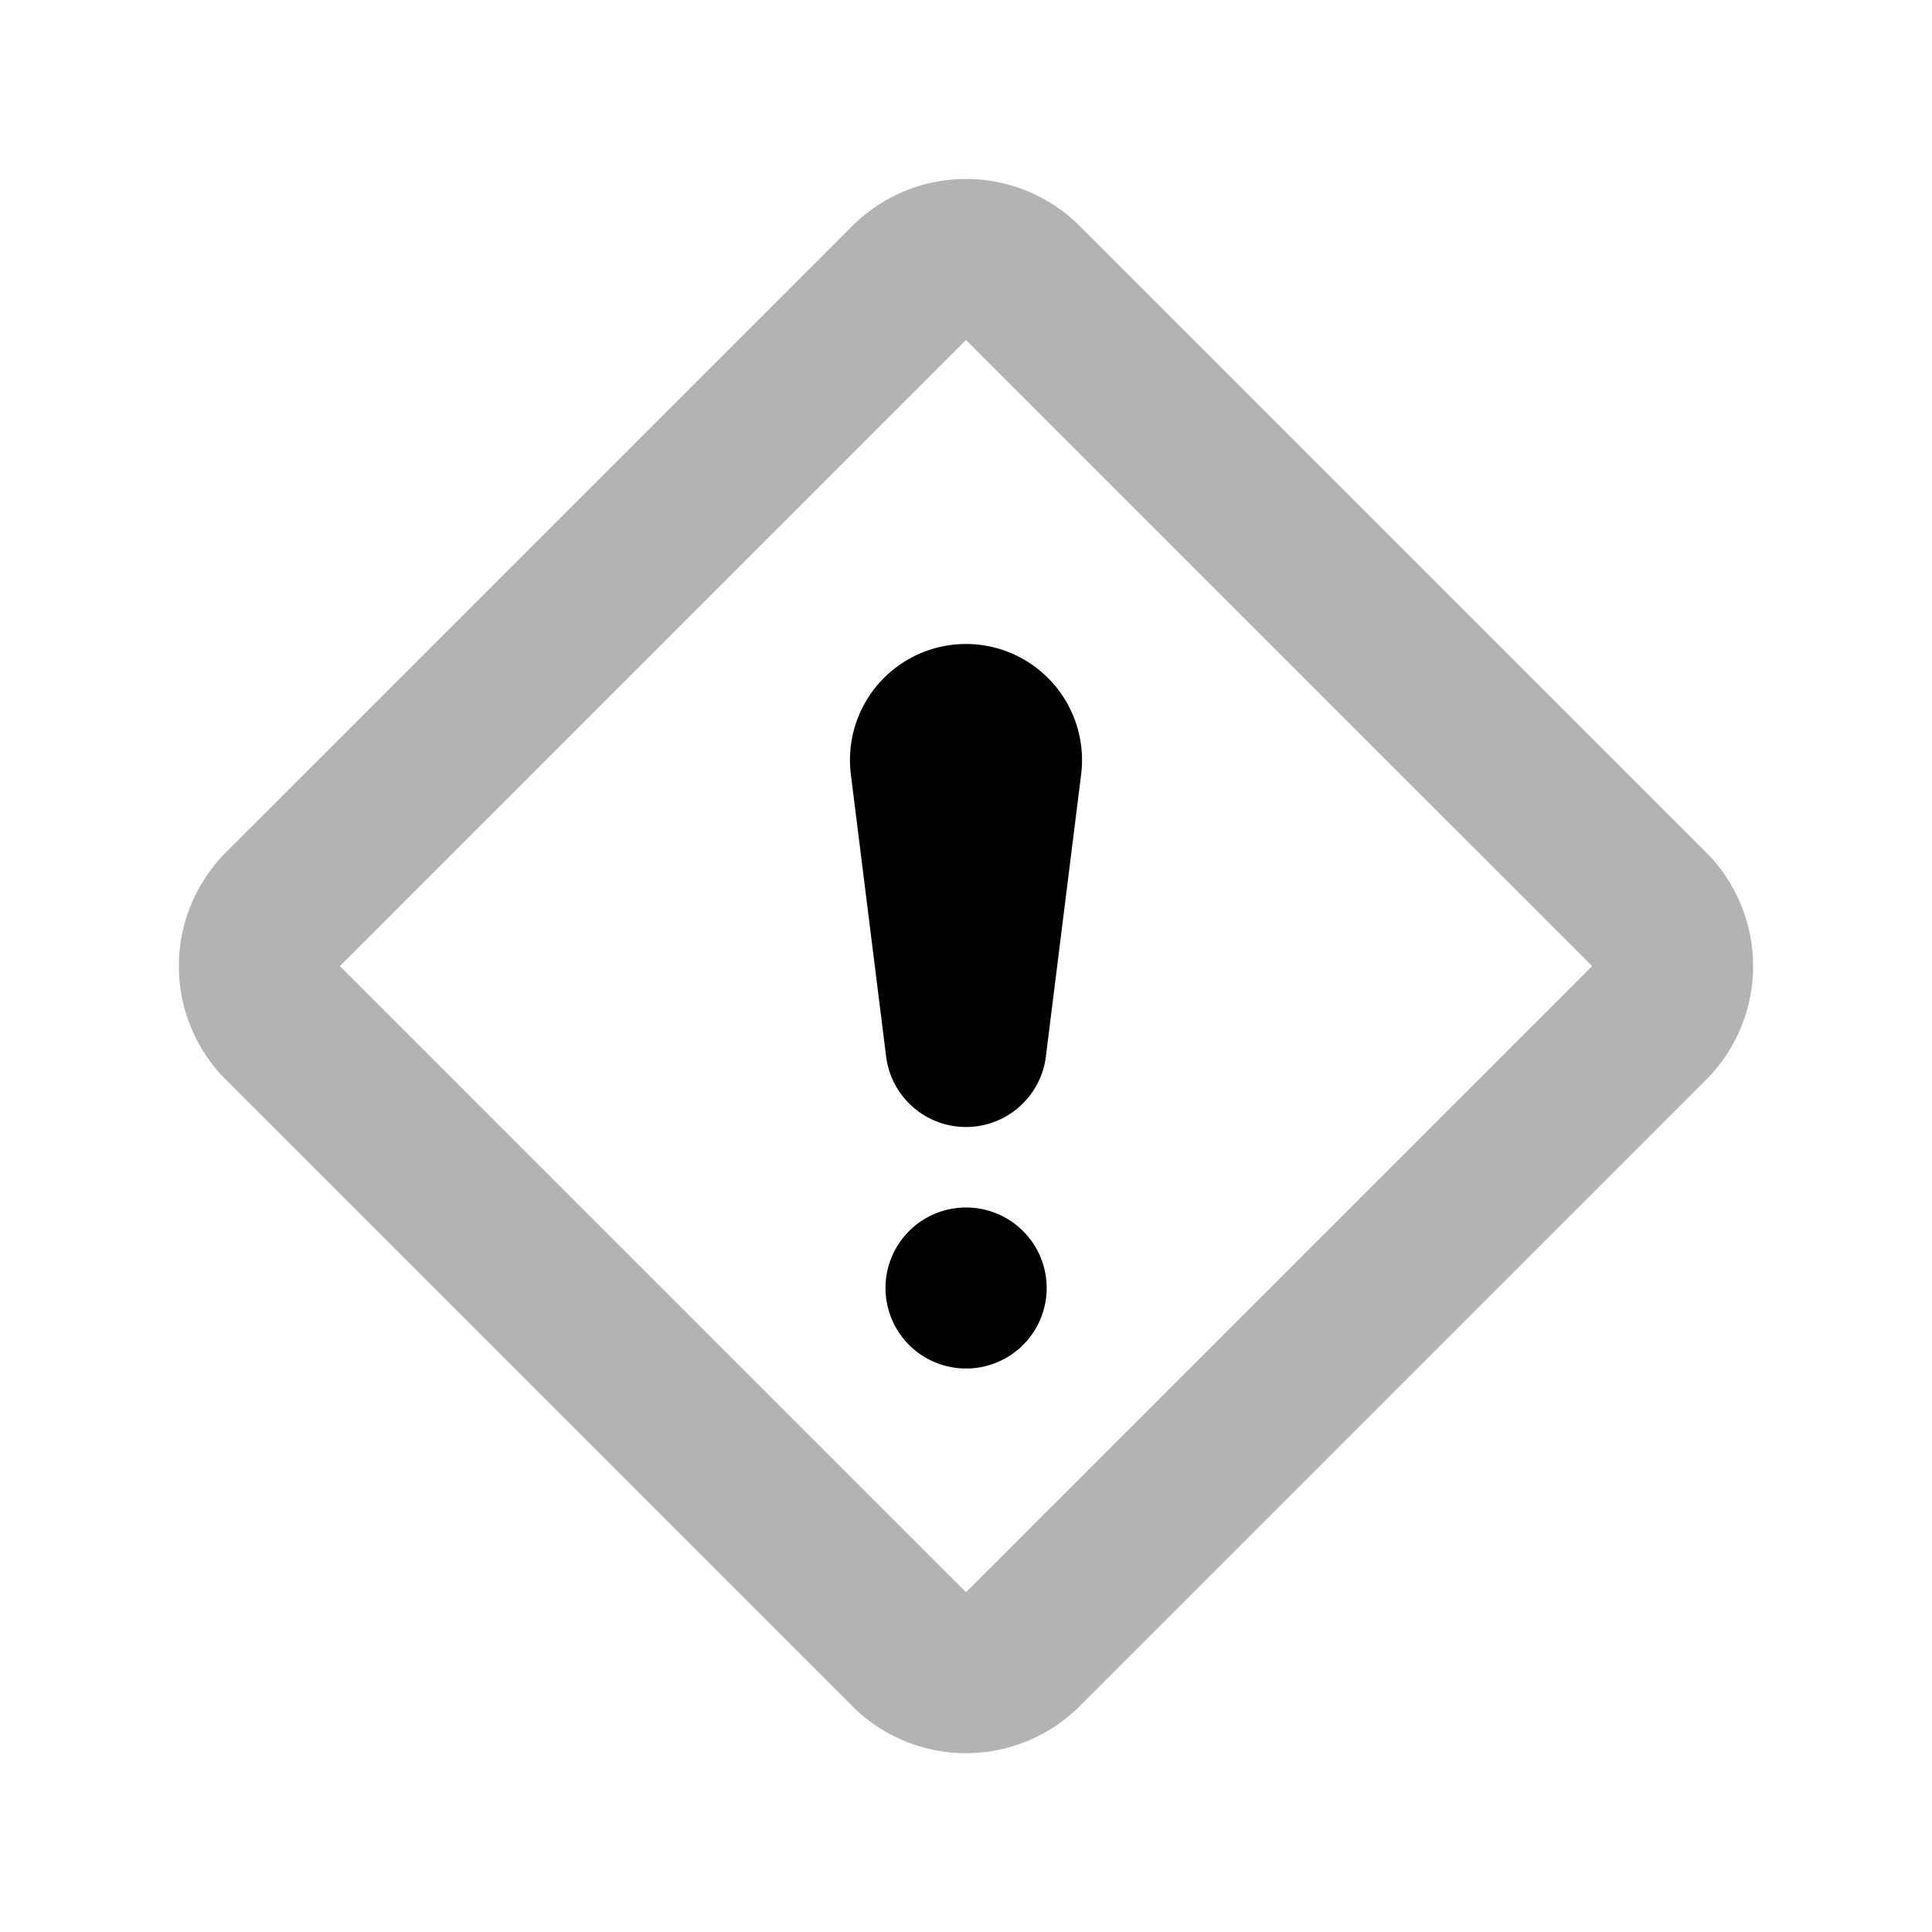 <svg xmlns="http://www.w3.org/2000/svg" width="24" height="24" viewbox="0 0 24 24" fill="none">
    <path stroke="currentColor" stroke-linecap="round" stroke-linejoin="round" stroke-width="2" d="M11.293 3.516a1 1 0 0 1 1.414 0l7.778 7.778a1 1 0 0 1 0 1.414l-7.778 7.778a1 1 0 0 1-1.414 0l-7.778-7.778a1 1 0 0 1 0-1.414z" opacity=".3"/>
    <path stroke="currentColor" stroke-linecap="round" stroke-linejoin="round" stroke-width="2" d="M12 16h.002M12 13l-.438-3.504A.441.441 0 0 1 12 9v0c.265 0 .47.233.438.496z"/>
</svg>